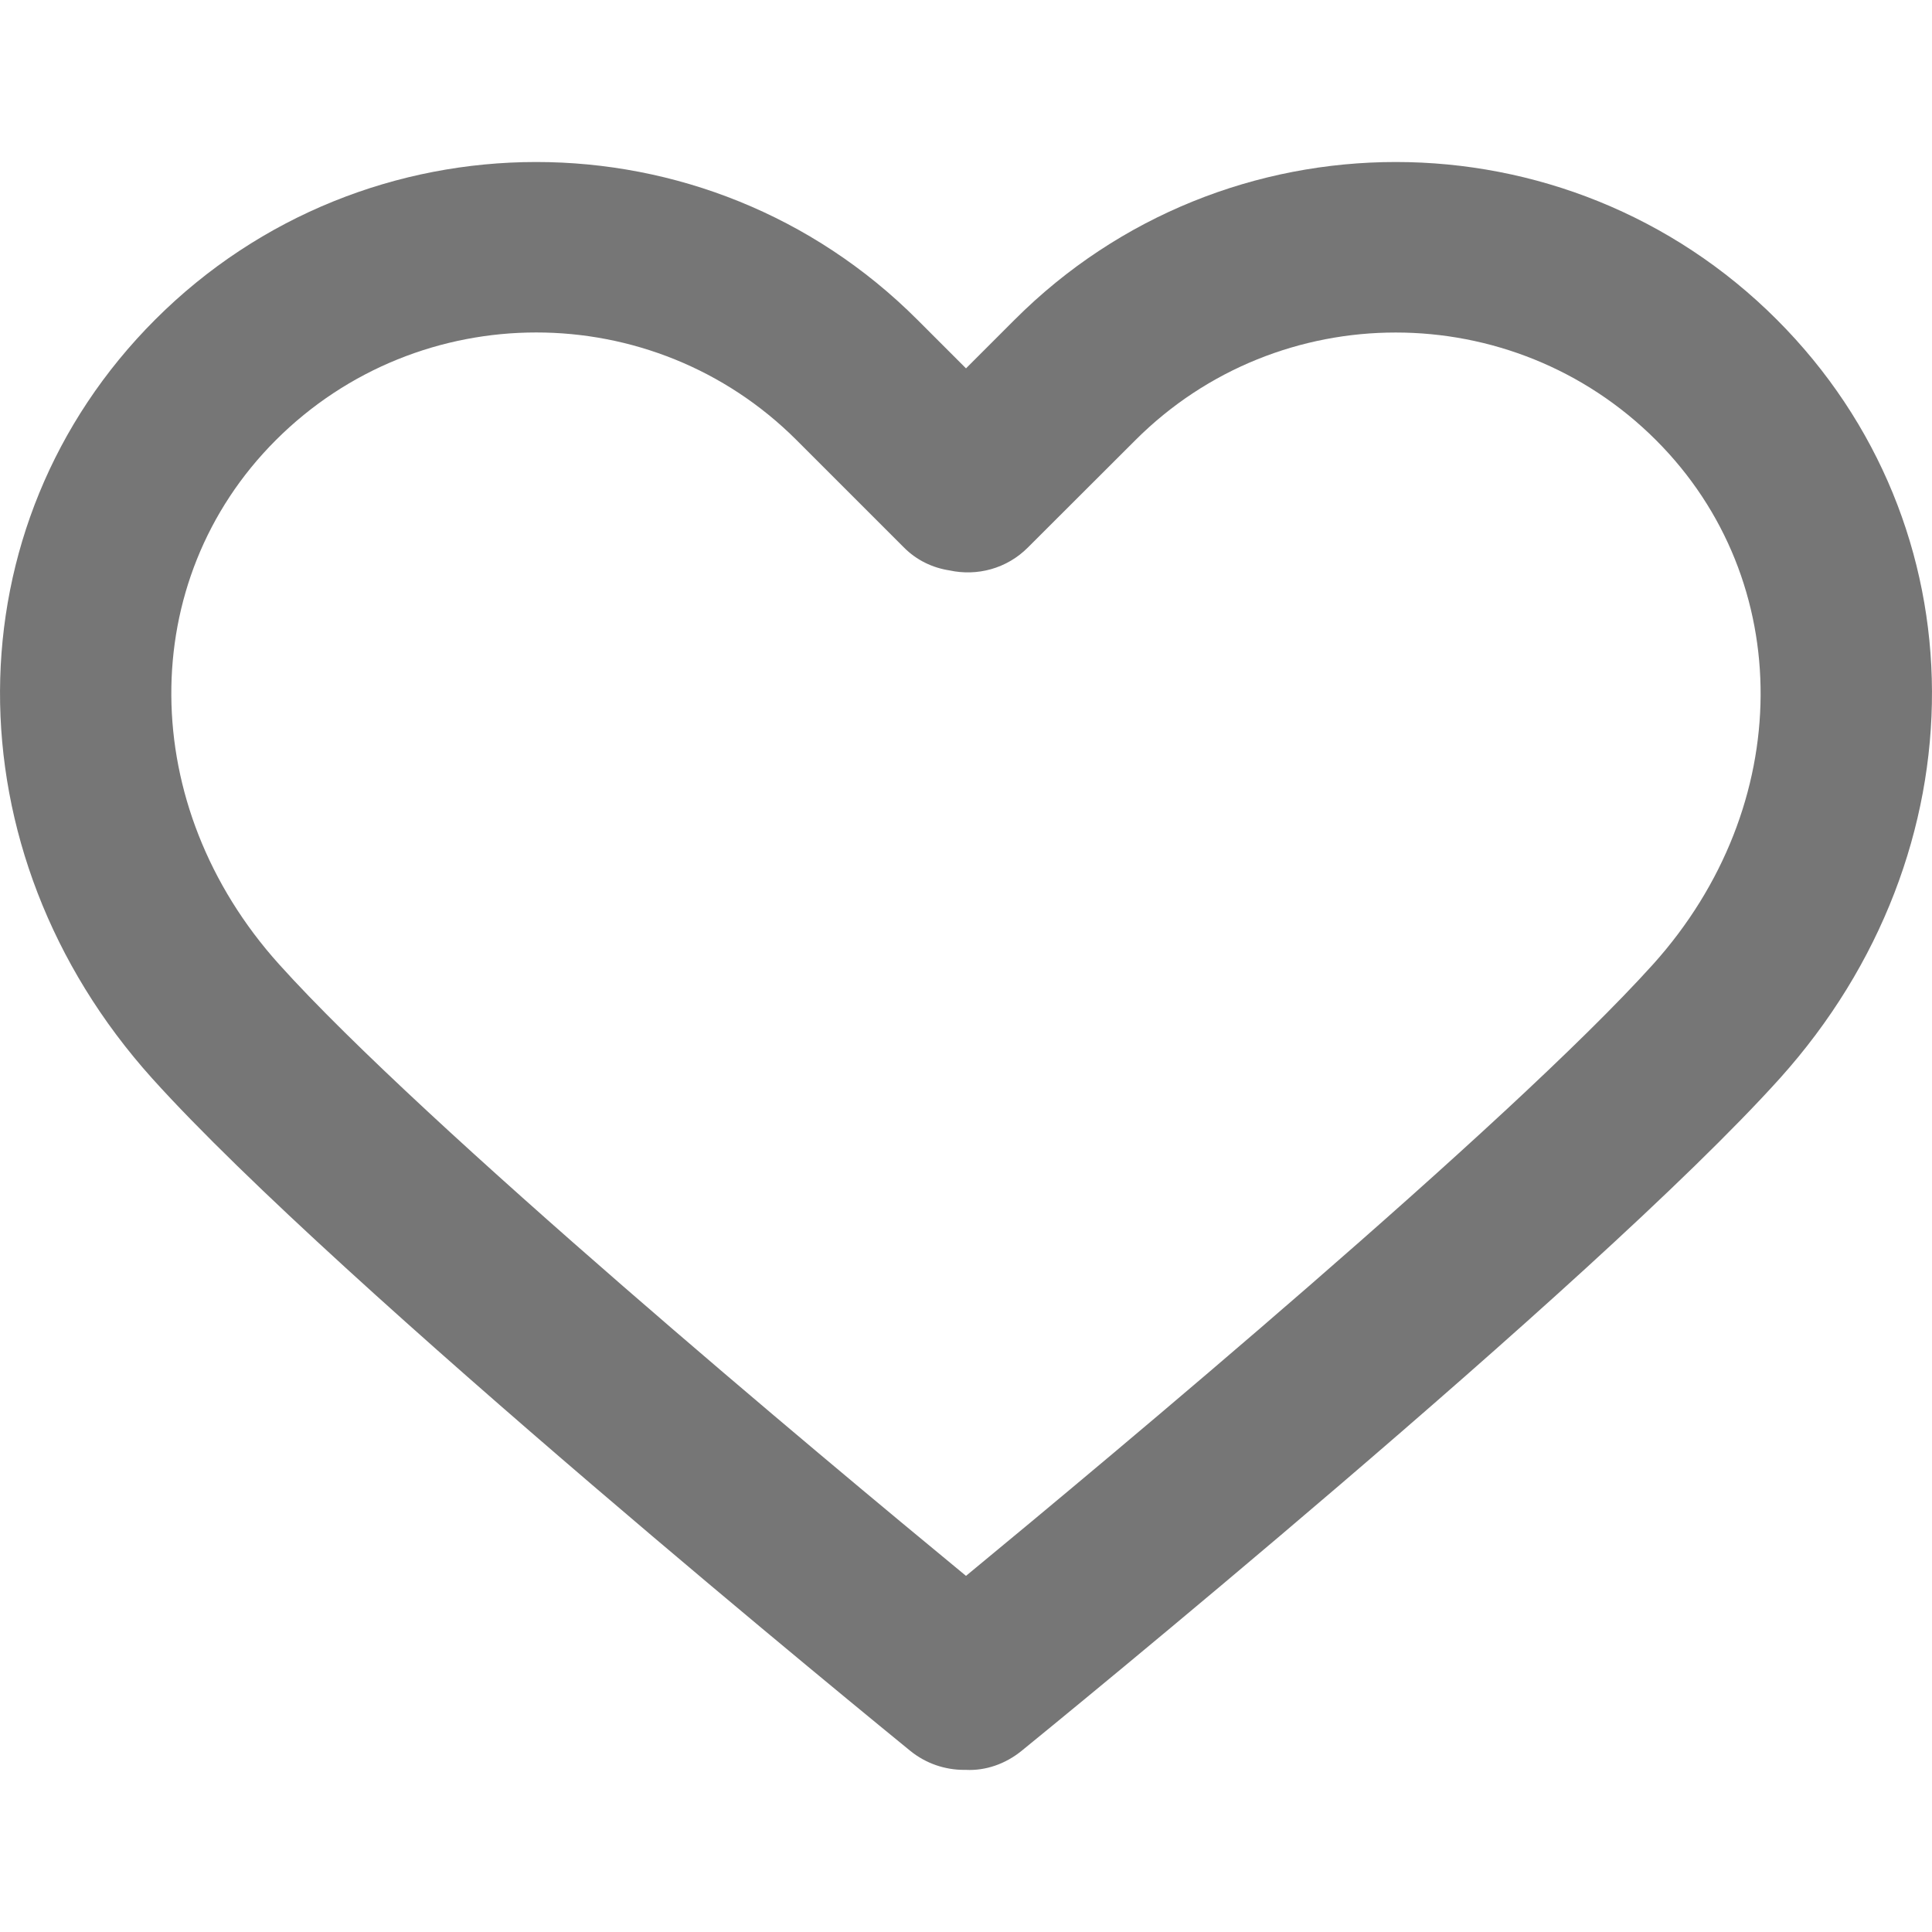 <svg width="12" height="12" viewBox="0 0 12 12" fill="none" xmlns="http://www.w3.org/2000/svg">
<g clip-path="url(#clip0)">
<path d="M11.036 1.985C9.731 0.68 7.608 0.68 6.303 1.985L6 2.288L5.697 1.985C4.392 0.68 2.269 0.68 0.964 1.985C-0.314 3.263 -0.322 5.289 0.945 6.698C2.101 7.982 5.51 10.757 5.654 10.875C5.753 10.955 5.871 10.993 5.988 10.993C5.992 10.993 5.996 10.993 6 10.993C6.121 10.999 6.244 10.957 6.345 10.875C6.49 10.757 9.899 7.982 11.055 6.698C12.322 5.289 12.314 3.263 11.036 1.985ZM10.268 5.989C9.366 6.99 6.889 9.055 6 9.788C5.11 9.055 2.634 6.991 1.733 5.989C0.849 5.007 0.84 3.607 1.713 2.734C2.159 2.288 2.745 2.065 3.331 2.065C3.916 2.065 4.502 2.288 4.948 2.734L5.614 3.4C5.693 3.48 5.793 3.527 5.898 3.543C6.068 3.58 6.253 3.533 6.385 3.4L7.052 2.734C7.944 1.842 9.395 1.843 10.286 2.734C11.159 3.607 11.151 5.007 10.268 5.989Z" fill="#767676"/>
</g>
<defs>
<clipPath id="clip0">
<rect width="12" height="12" fill="white"/>
</clipPath>
</defs>
</svg>
